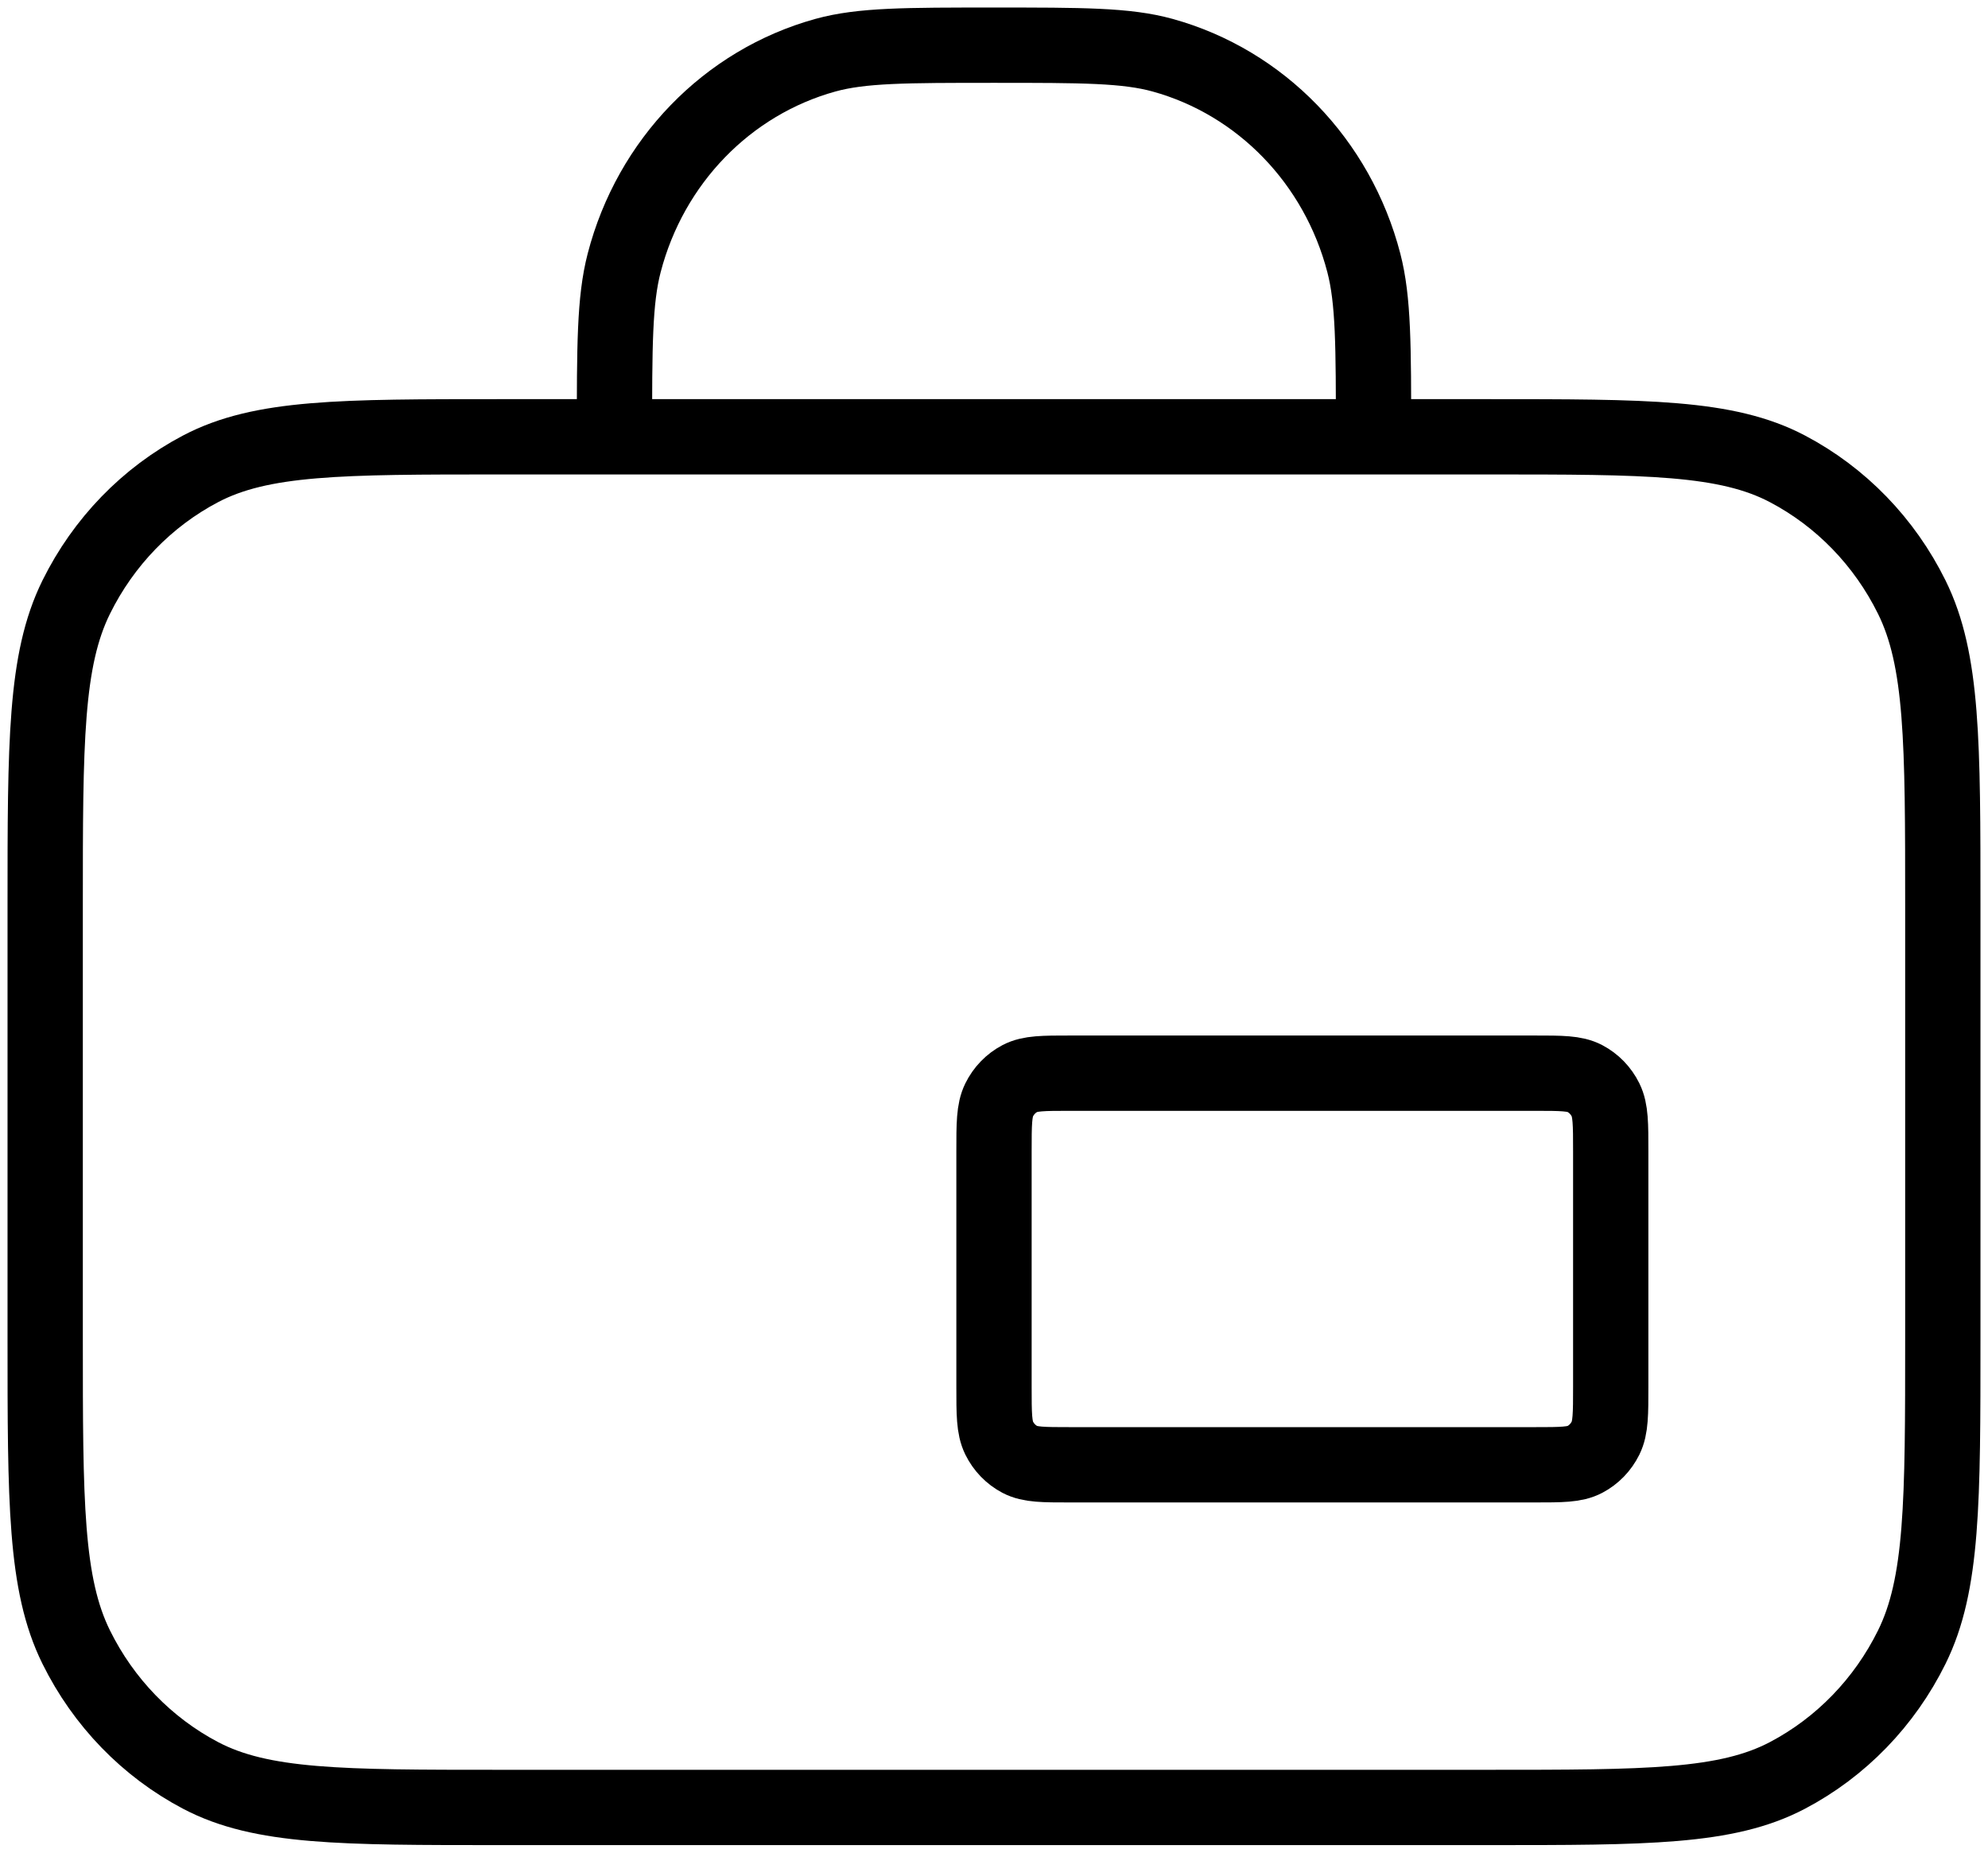<svg width="132" height="123" viewBox="0 0 132 123" fill="none" xmlns="http://www.w3.org/2000/svg">
<path d="M91.2 29C91.2 22.955 91.2 19.933 90.556 17.453C88.808 10.724 83.714 5.468 77.192 3.664C74.788 3 71.859 3 66 3C60.141 3 57.212 3 54.808 3.664C48.286 5.468 43.192 10.724 41.444 17.453C40.8 19.933 40.8 22.955 40.8 29M71.04 97.25H101.91C103.674 97.25 104.556 97.25 105.23 96.896C105.823 96.584 106.305 96.087 106.607 95.475C106.95 94.78 106.95 93.87 106.95 92.05V76.45C106.95 74.63 106.95 73.72 106.607 73.025C106.305 72.413 105.823 71.916 105.23 71.604C104.556 71.25 103.674 71.25 101.91 71.25H71.04C69.276 71.25 68.394 71.25 67.72 71.604C67.127 71.916 66.645 72.413 66.343 73.025C66 73.72 66 74.63 66 76.45V92.05C66 93.87 66 94.78 66.343 95.475C66.645 96.087 67.127 96.584 67.72 96.896C68.394 97.25 69.276 97.25 71.04 97.25ZM33.24 120H98.76C109.345 120 114.637 120 118.68 117.875C122.237 116.005 125.128 113.022 126.94 109.353C129 105.182 129 99.721 129 88.8V60.2C129 49.279 129 43.819 126.94 39.647C125.128 35.978 122.237 32.995 118.68 31.125C114.637 29 109.345 29 98.76 29H33.24C22.655 29 17.363 29 13.32 31.125C9.763 32.995 6.872 35.978 5.06 39.647C3 43.819 3 49.279 3 60.2V88.8C3 99.721 3 105.182 5.06 109.353C6.872 113.022 9.763 116.005 13.32 117.875C17.363 120 22.655 120 33.24 120Z" stroke="black" stroke-width="5" stroke-linecap="round" stroke-linejoin="round"/>
</svg>
